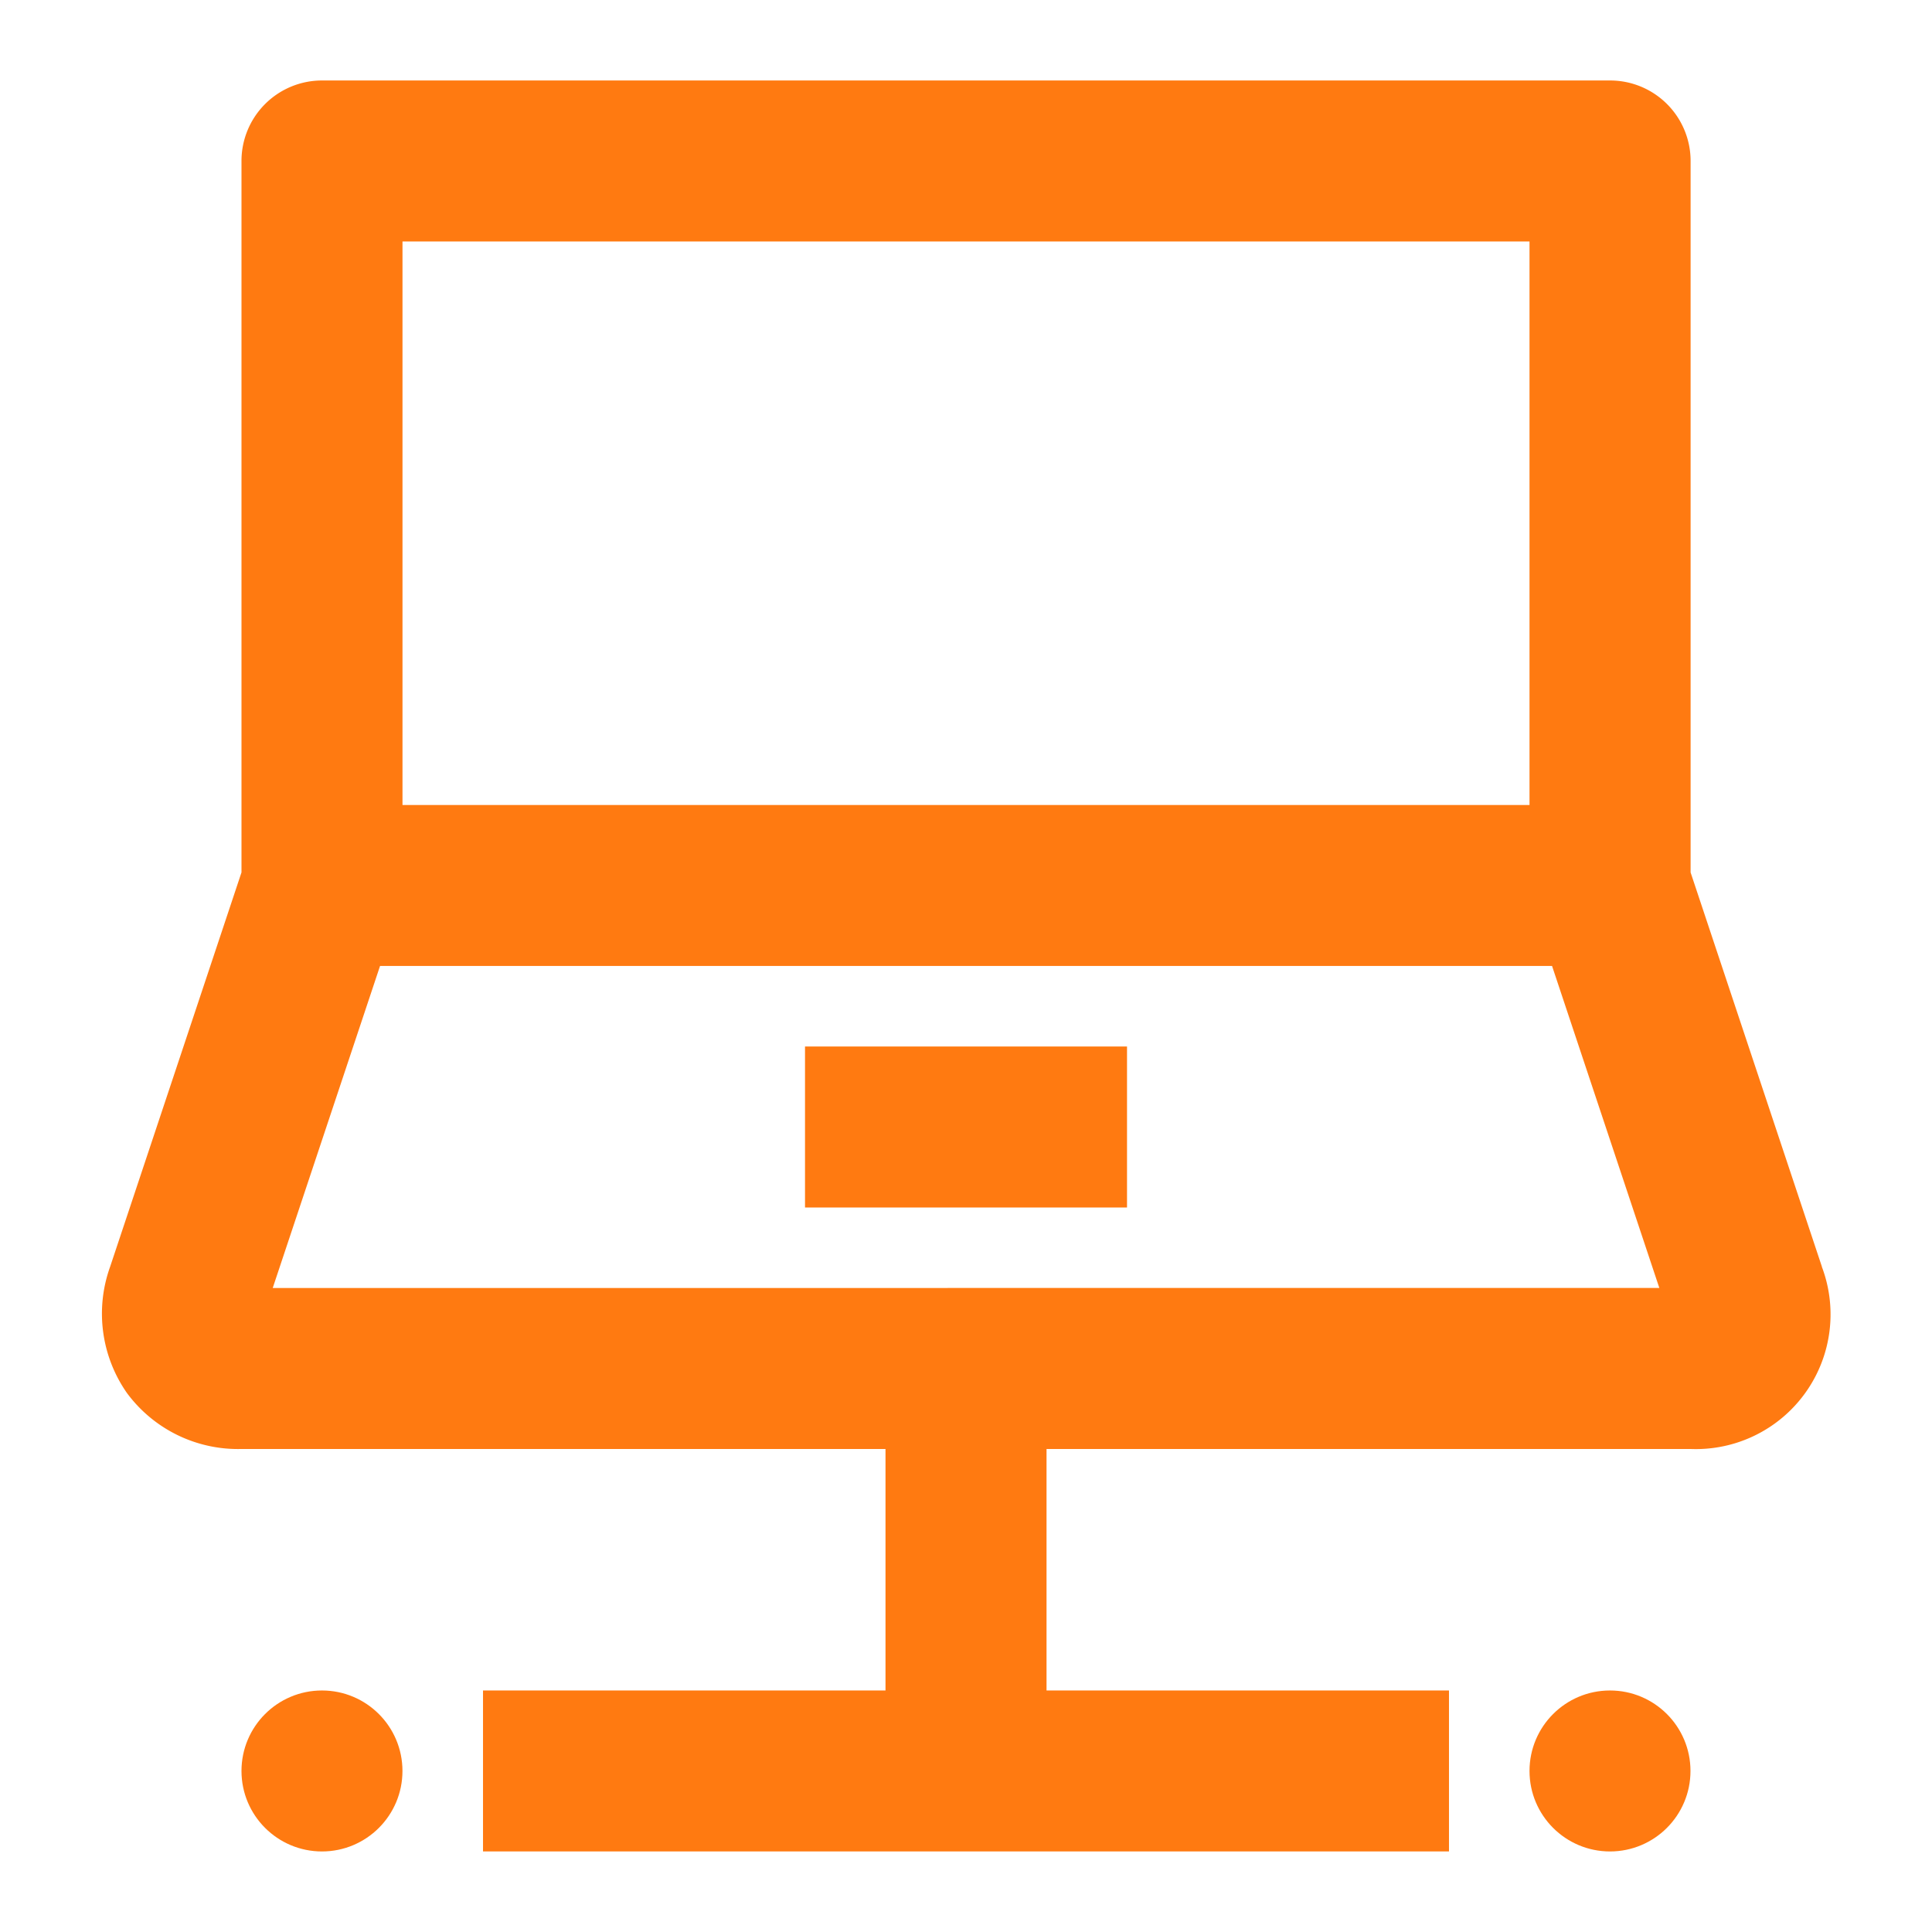 <?xml version="1.0" encoding="utf-8"?><svg id="Group_279" data-name="Group 279" xmlns="http://www.w3.org/2000/svg" width="63.275" height="63.275" viewBox="0 0 63.275 63.275">
  <path id="Frames-24px" d="M0,0H63.275V63.275H0Z" fill="none"/>
  <g id="Outline" transform="translate(3.343 2.636)">
    <circle id="Ellipse_17" data-name="Ellipse 17" cx="2.636" cy="2.636" r="2.636" transform="translate(46.75 52.729)" fill="#ff7a11"/>
    <circle id="Ellipse_18" data-name="Ellipse 18" cx="2.636" cy="2.636" r="2.636" transform="translate(4.566 52.729)" fill="#ff7a11"/>
    <path id="Path_132" data-name="Path 132" d="M57.594,39.848l-4.3-12.911V3.636A2.636,2.636,0,0,0,50.654,1H8.471A2.636,2.636,0,0,0,5.834,3.636v23.3l-4.3,12.908a4.538,4.538,0,0,0,.548,4.142A4.522,4.522,0,0,0,5.834,45.82H26.926v7.909H13.744V59H45.381V53.729H32.2V45.82H53.291a4.412,4.412,0,0,0,4.3-5.972ZM48.018,6.273V24.728H11.107V6.273ZM6.857,40.547,10.372,30H48.756l3.514,10.546Z" transform="translate(-1.268 -1)" fill="#ff7a11"/>
    <path id="Path_133" data-name="Path 133" d="M10,13H20.546v5.273H10Z" transform="translate(13.022 18.638)" fill="#ff7a11"/>
  </g>
</svg>

